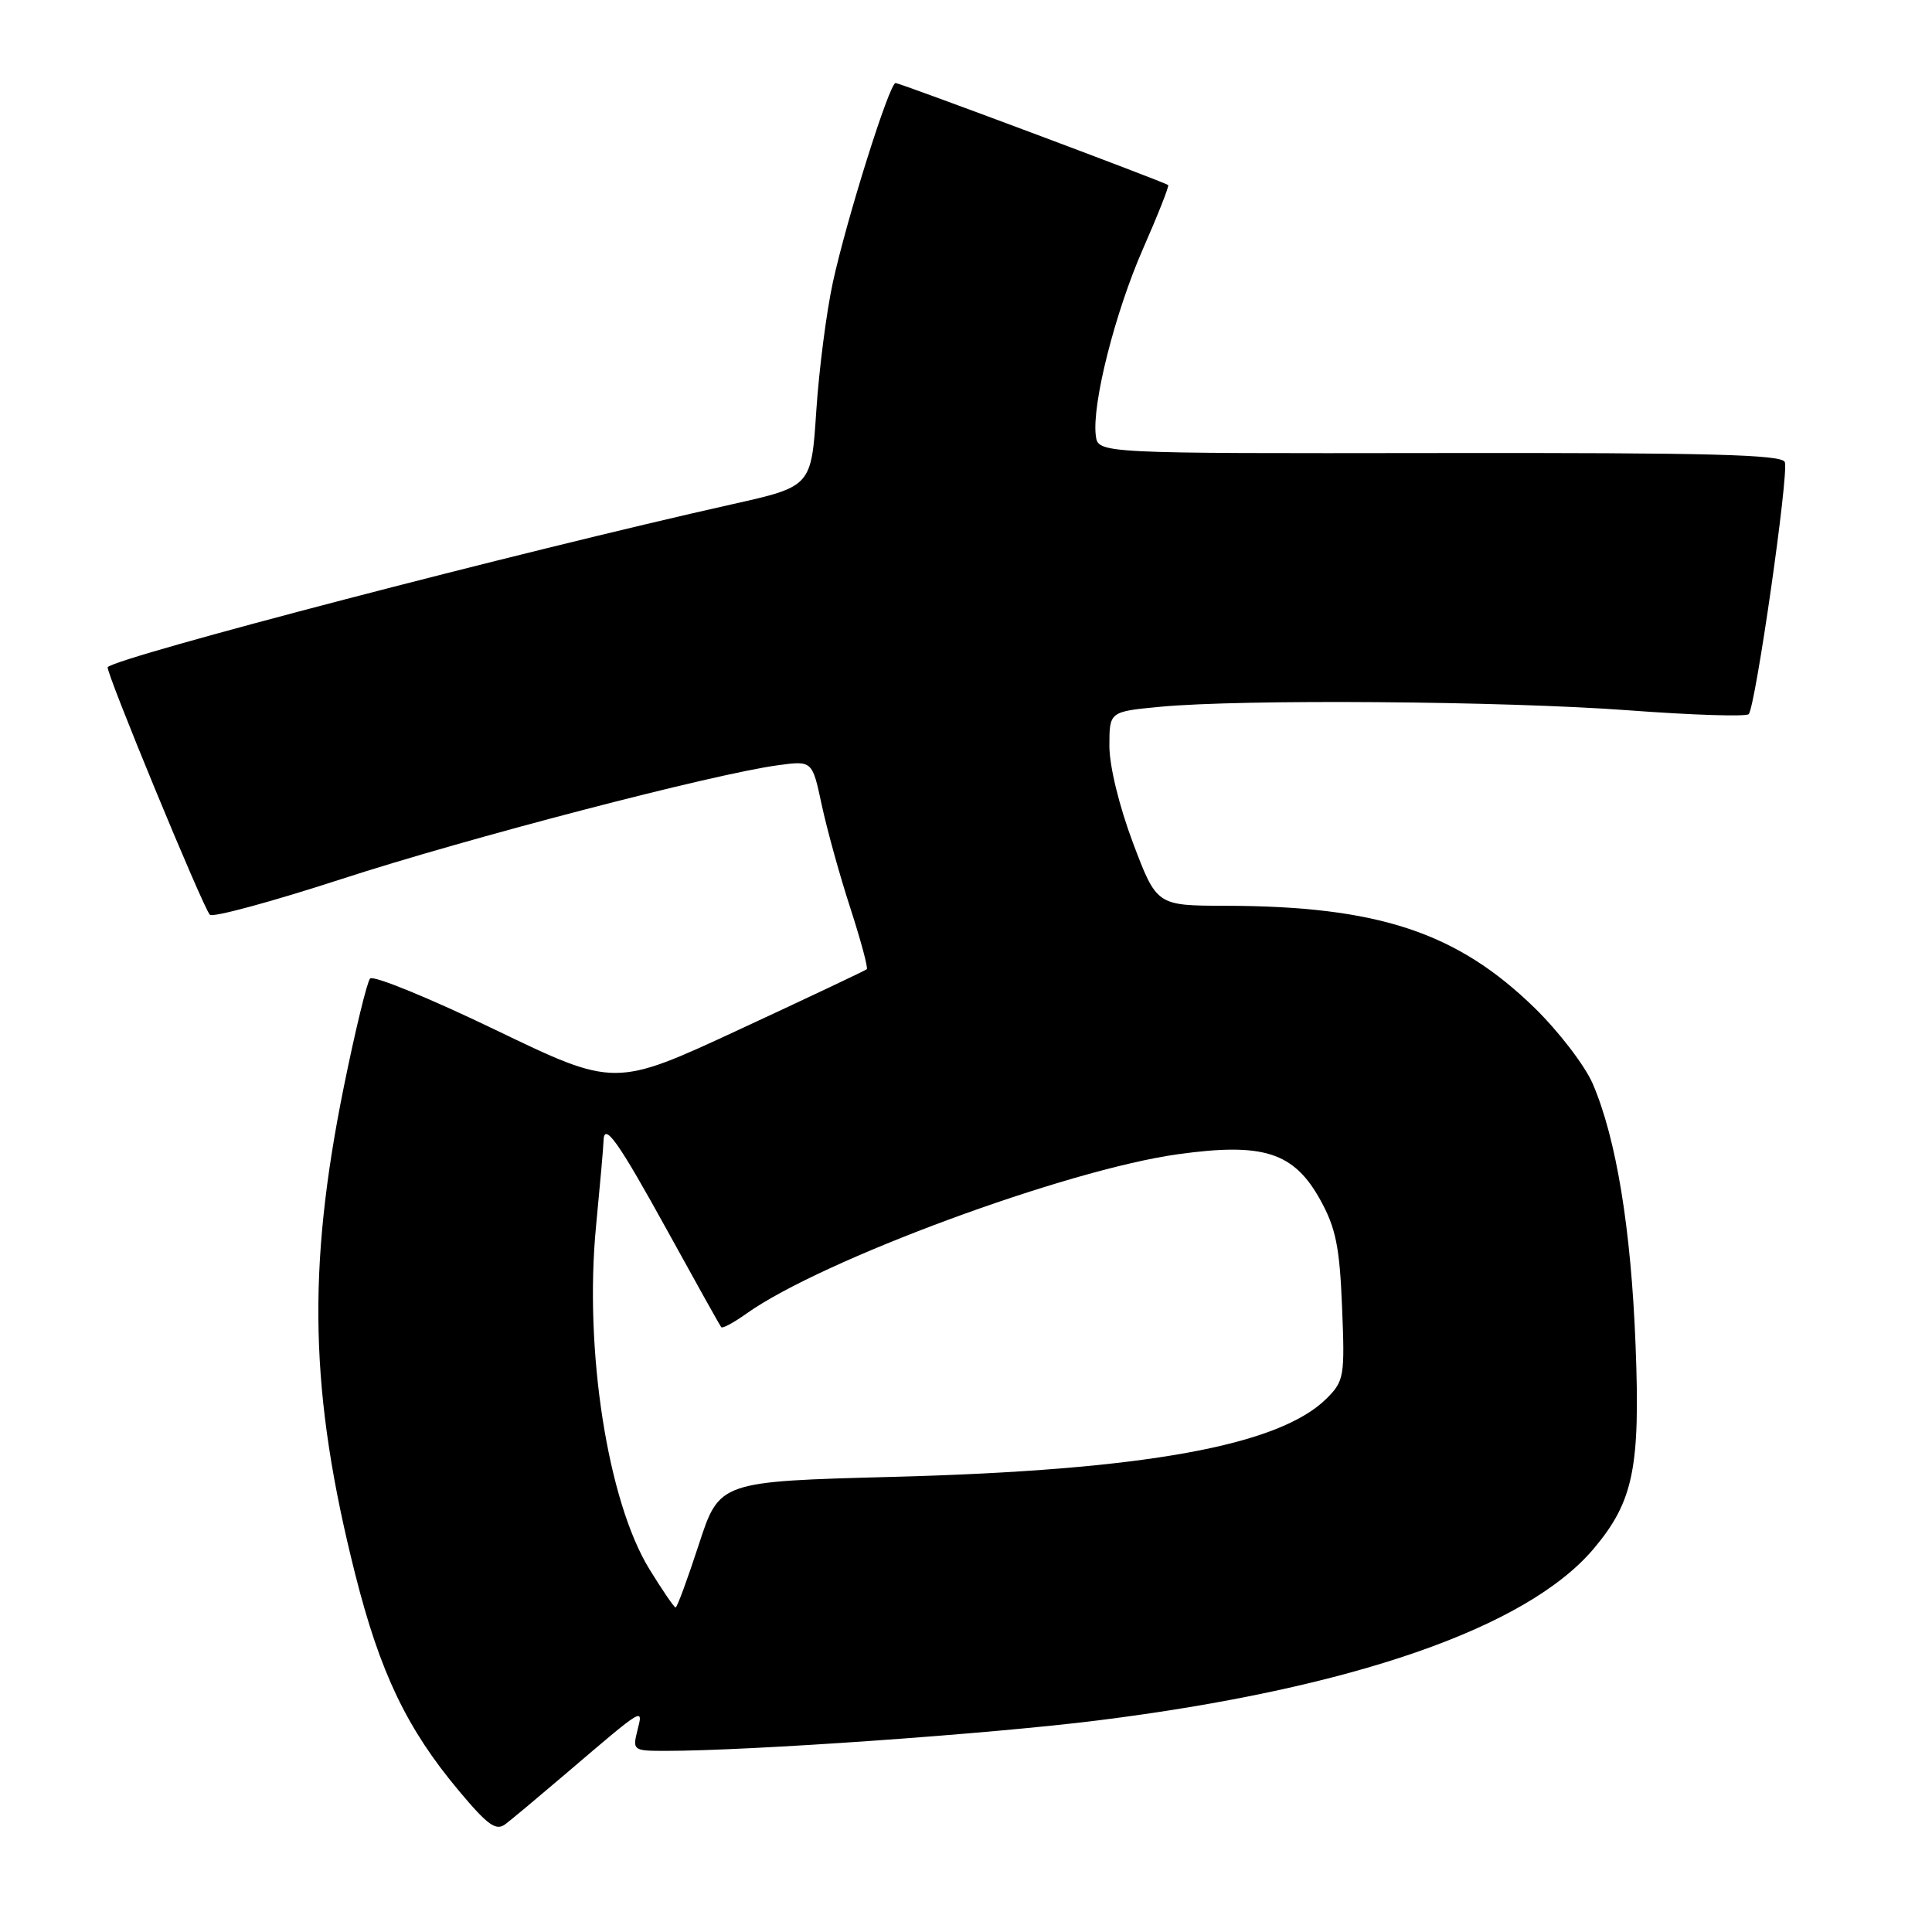 <?xml version="1.0" encoding="UTF-8" standalone="no"?>
<!DOCTYPE svg PUBLIC "-//W3C//DTD SVG 1.1//EN" "http://www.w3.org/Graphics/SVG/1.1/DTD/svg11.dtd" >
<svg xmlns="http://www.w3.org/2000/svg" xmlns:xlink="http://www.w3.org/1999/xlink" version="1.1" viewBox="0 0 256 256">
 <g >
 <path fill="currentColor"
d=" M 75.00 235.00 C 85.49 226.05 85.24 226.20 84.45 229.33 C 83.80 231.92 83.92 232.00 88.14 232.00 C 99.40 232.00 131.10 229.77 145.50 227.96 C 179.13 223.75 202.34 215.70 211.19 205.19 C 216.44 198.95 217.36 194.45 216.72 178.21 C 216.12 162.77 214.17 150.89 211.05 143.61 C 210.02 141.22 206.57 136.71 203.37 133.58 C 193.06 123.52 182.61 120.06 162.38 120.02 C 153.27 120.00 153.27 120.00 150.13 111.70 C 148.30 106.83 147.00 101.52 147.00 98.84 C 147.00 94.29 147.00 94.29 153.75 93.65 C 164.60 92.63 199.21 92.89 215.79 94.12 C 224.19 94.75 231.36 94.98 231.71 94.63 C 232.60 93.73 237.05 62.77 236.50 61.23 C 236.14 60.23 226.50 59.98 190.77 60.03 C 145.50 60.09 145.50 60.09 145.20 57.72 C 144.67 53.55 147.75 41.39 151.47 32.93 C 153.45 28.43 154.94 24.64 154.79 24.52 C 154.25 24.10 119.25 11.00 118.67 11.00 C 117.85 11.00 112.20 28.97 110.36 37.41 C 109.51 41.31 108.52 48.99 108.16 54.48 C 107.50 64.47 107.50 64.47 97.00 66.82 C 68.84 73.13 15.67 87.00 14.27 88.40 C 13.90 88.77 26.92 120.32 27.81 121.21 C 28.20 121.60 36.02 119.48 45.18 116.50 C 61.84 111.08 94.46 102.57 103.07 101.40 C 107.63 100.78 107.63 100.78 108.88 106.64 C 109.57 109.86 111.27 116.02 112.67 120.31 C 114.06 124.61 115.05 128.26 114.85 128.43 C 114.66 128.60 107.07 132.19 97.98 136.41 C 81.46 144.08 81.46 144.08 65.62 136.45 C 56.91 132.25 49.45 129.20 49.04 129.66 C 48.63 130.12 47.07 136.57 45.56 144.00 C 40.65 168.25 41.04 184.73 47.08 208.64 C 50.36 221.63 53.90 229.04 60.78 237.26 C 64.64 241.87 65.73 242.66 66.98 241.70 C 67.82 241.07 71.42 238.05 75.00 235.00 Z  M 86.06 207.94 C 80.51 198.93 77.39 178.85 78.98 162.46 C 79.51 156.98 79.96 151.91 79.97 151.19 C 80.03 148.57 81.90 151.22 88.52 163.24 C 92.23 169.98 95.40 175.66 95.57 175.86 C 95.75 176.06 97.25 175.24 98.92 174.05 C 108.89 166.96 141.31 154.99 156.10 152.94 C 167.41 151.37 171.45 152.67 174.95 159.00 C 177.00 162.71 177.51 165.21 177.83 173.18 C 178.21 182.36 178.10 182.99 175.80 185.29 C 169.52 191.57 151.63 194.81 118.41 195.69 C 95.32 196.30 95.32 196.30 92.60 204.65 C 91.10 209.24 89.72 213.00 89.52 213.00 C 89.33 213.00 87.77 210.72 86.06 207.94 Z "/>
</g>
</svg>